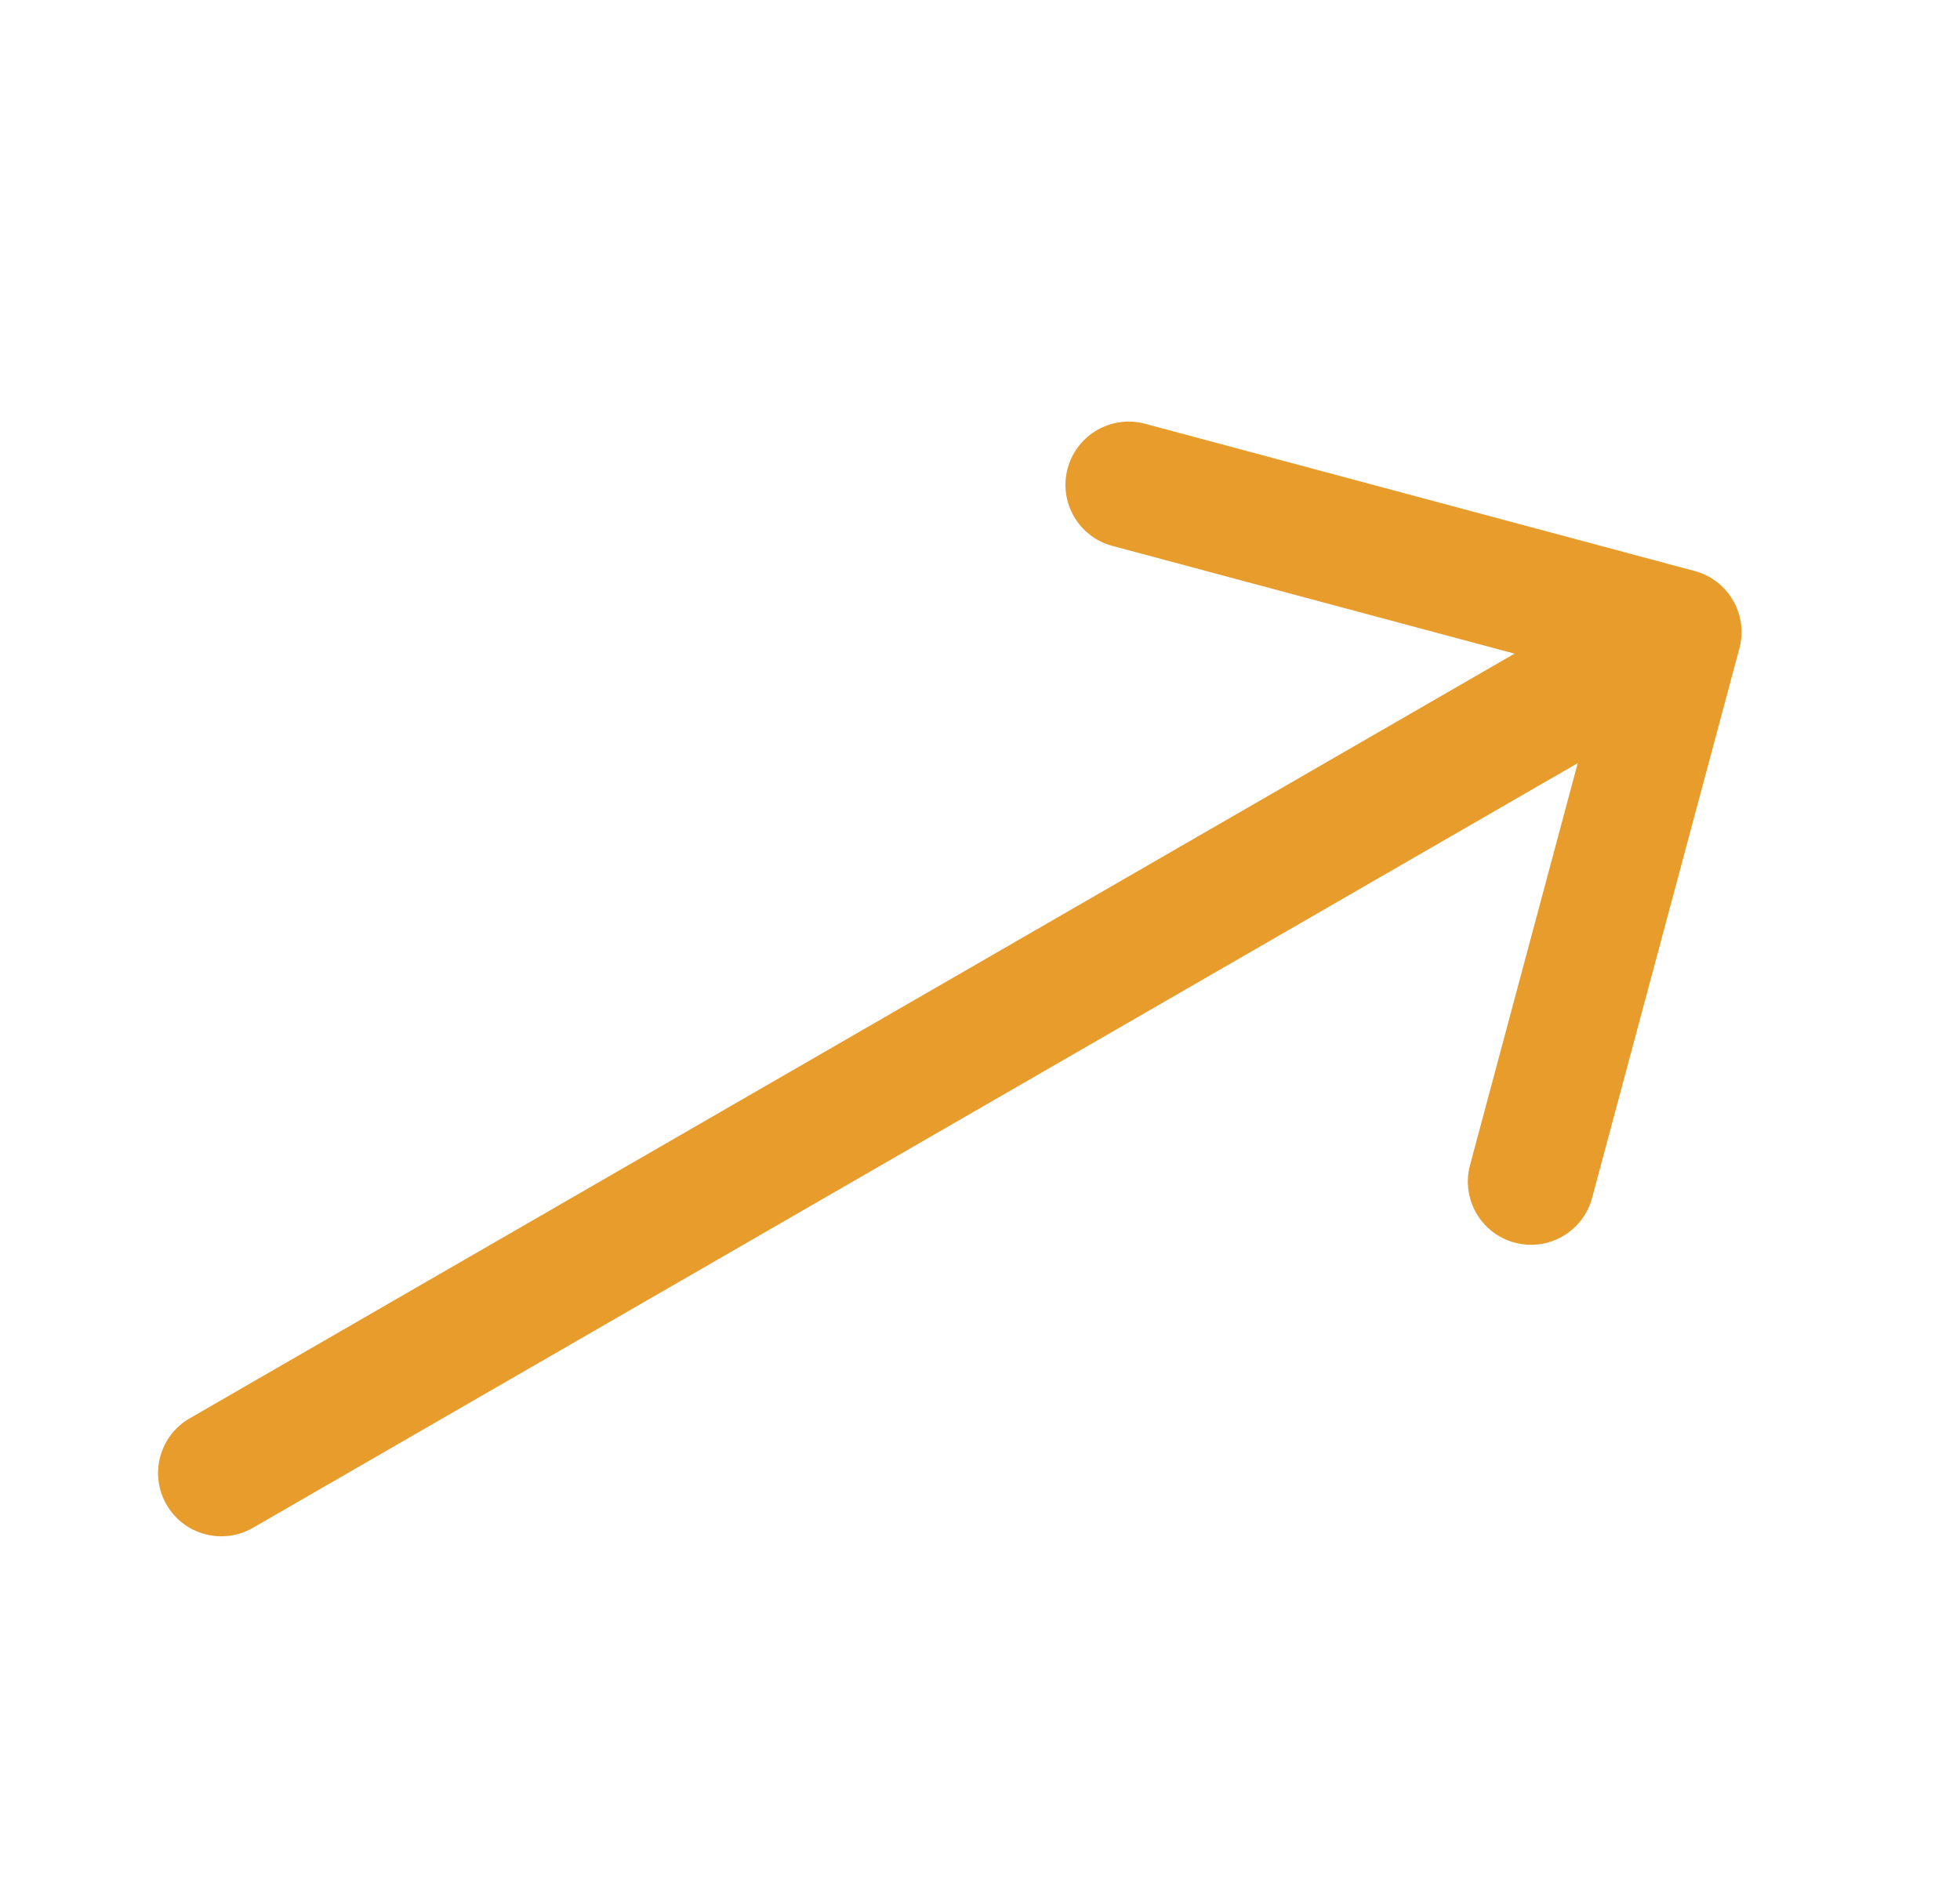 <svg width="31" height="30" viewBox="0 0 31 30" fill="none" xmlns="http://www.w3.org/2000/svg">
<path d="M3 22.439C2.522 22.715 2.358 23.326 2.634 23.805C2.91 24.283 3.522 24.447 4 24.171L3 22.439ZM27.511 10.258C27.654 9.725 27.337 9.177 26.804 9.034L18.11 6.704C17.577 6.561 17.029 6.878 16.886 7.412C16.743 7.945 17.059 8.493 17.593 8.636L25.32 10.707L23.25 18.434C23.107 18.968 23.423 19.516 23.957 19.659C24.49 19.802 25.038 19.485 25.181 18.952L27.511 10.258ZM4 24.171L27.045 10.866L26.045 9.134L3 22.439L4 24.171Z" fill="#E79C2B"/>
</svg>
